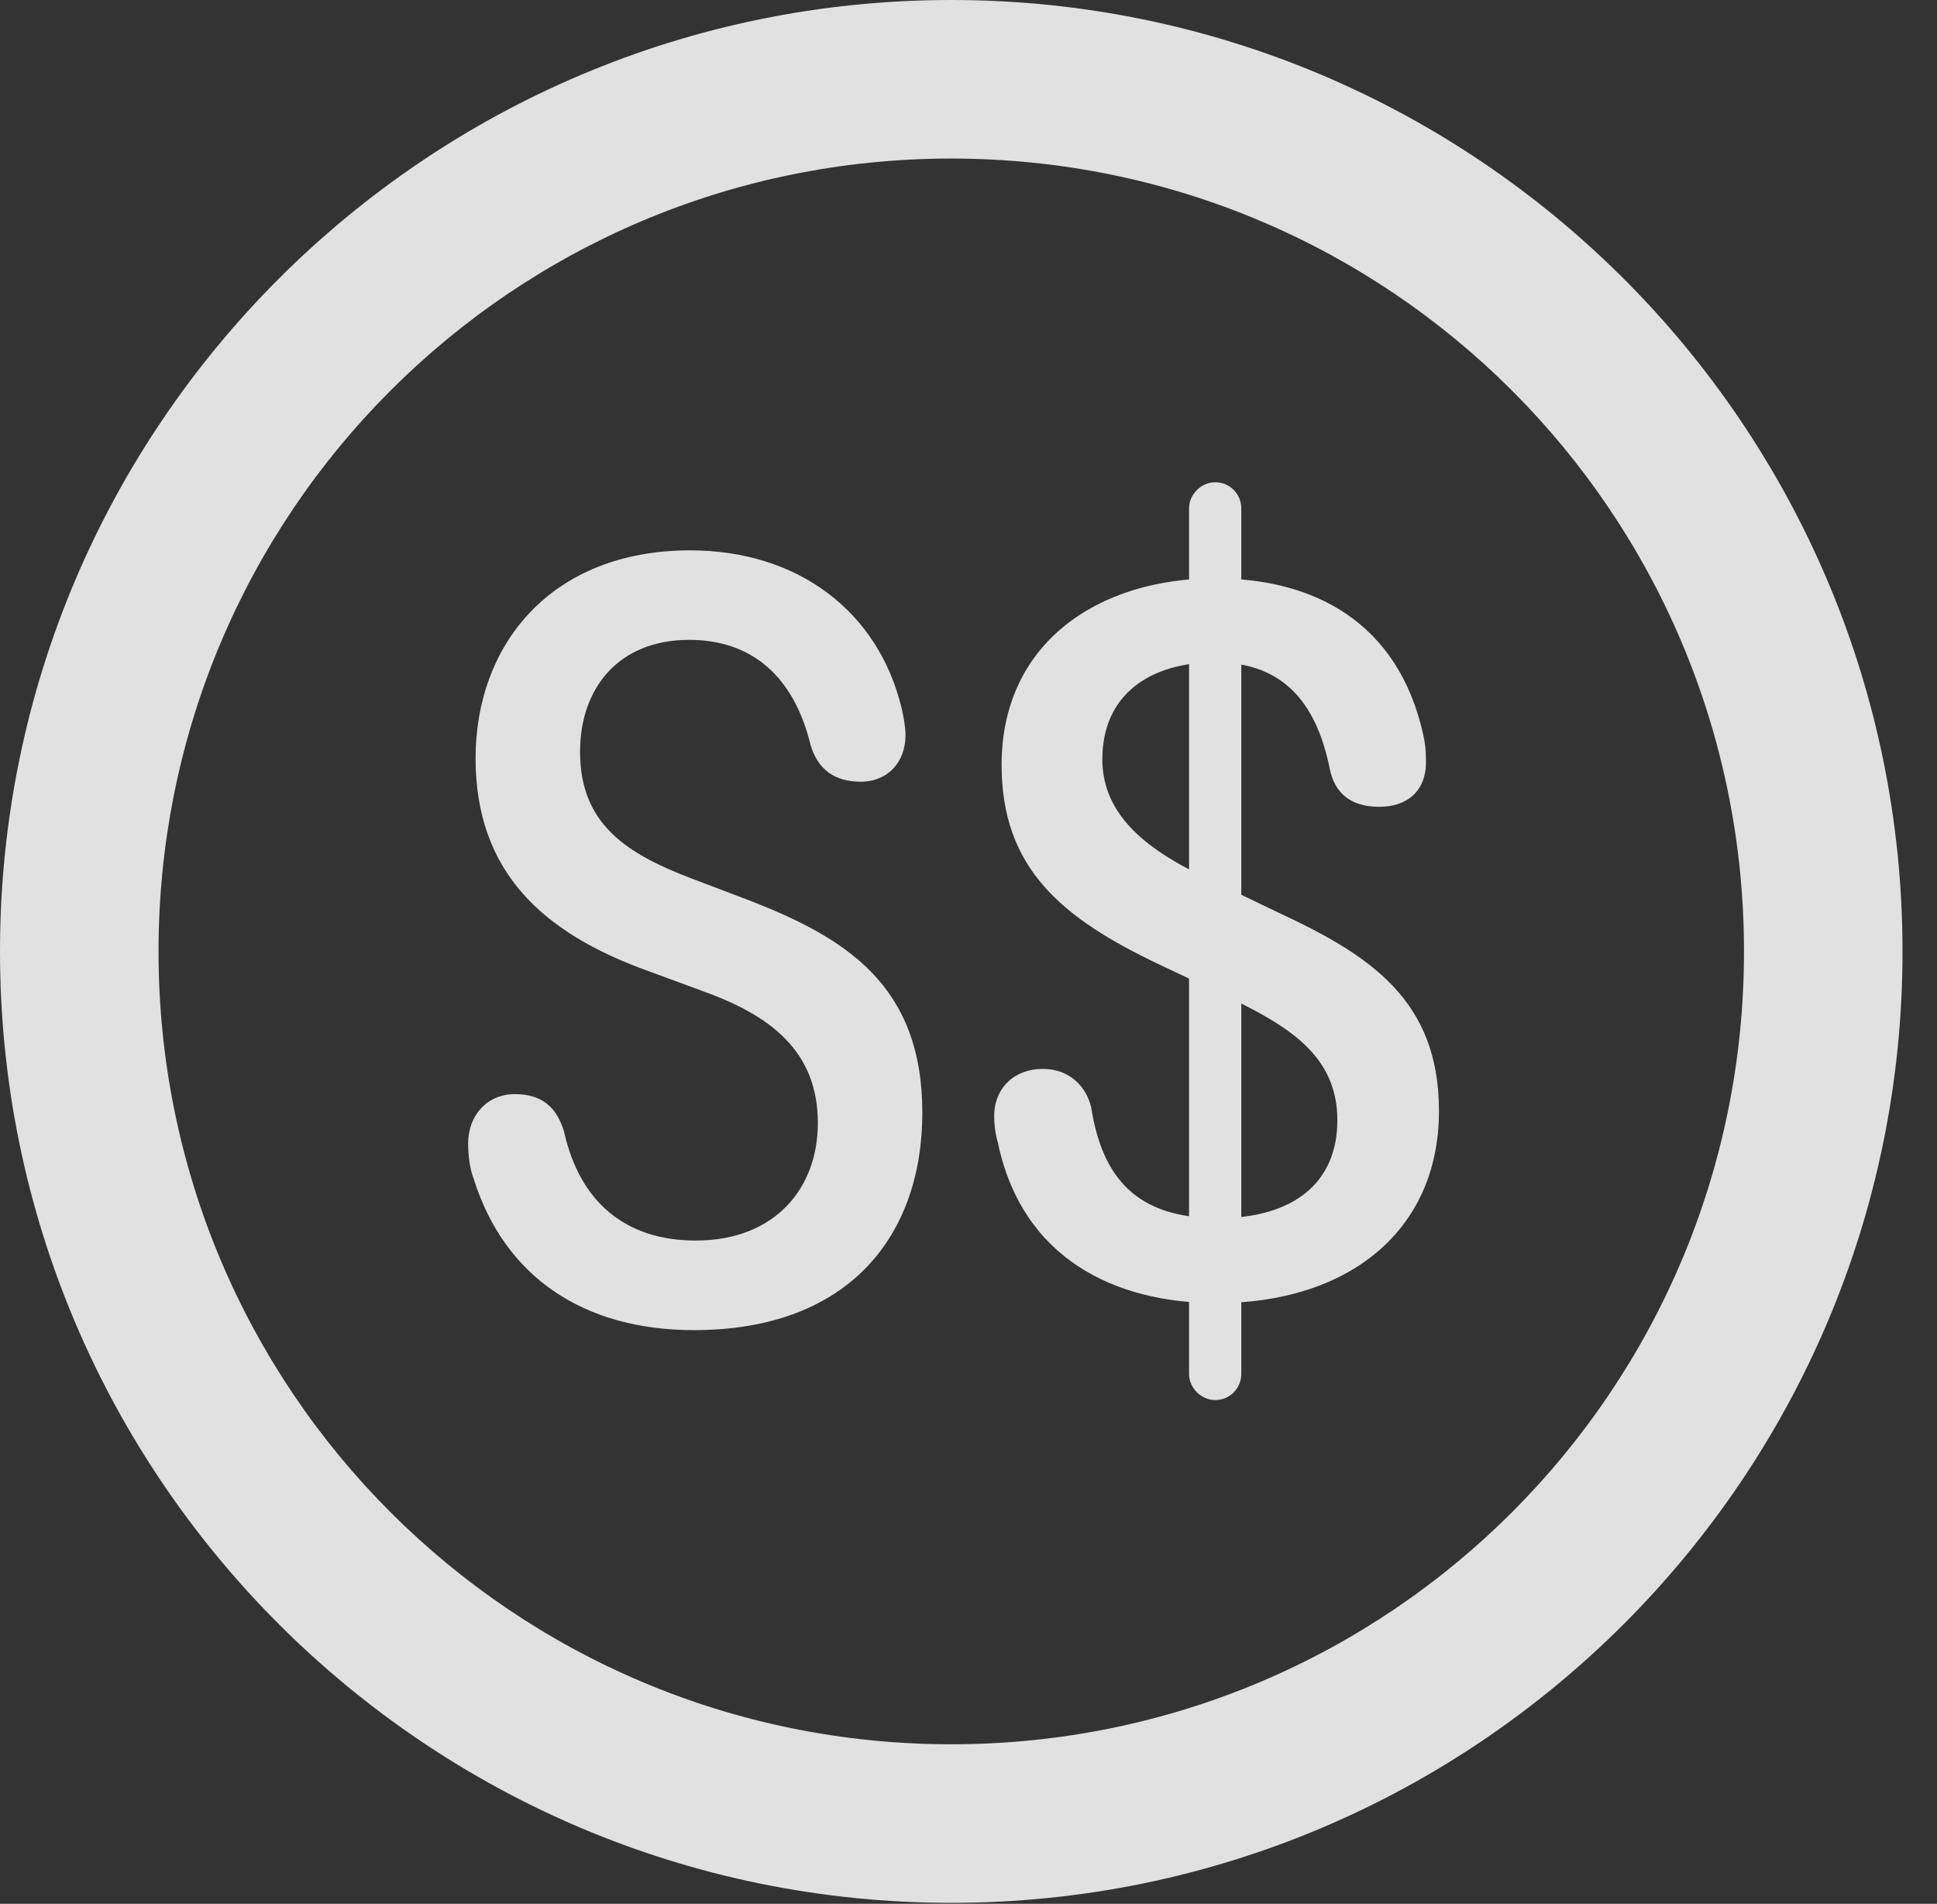 <?xml version="1.0" encoding="UTF-8"?>
<!--Generator: Apple Native CoreSVG 326-->
<!DOCTYPE svg
PUBLIC "-//W3C//DTD SVG 1.1//EN"
       "http://www.w3.org/Graphics/SVG/1.1/DTD/svg11.dtd">
<svg version="1.1" xmlns="http://www.w3.org/2000/svg" xmlns:xlink="http://www.w3.org/1999/xlink" viewBox="0 0 20.283 19.932">
 <rect x="0" y="0" width="20.283" height="19.932" fill="#333333" stroke="none"/>
 <g>
  <rect height="19.932" opacity="0" width="20.283" x="0" y="0"/>
  <path d="M9.961 19.922C15.459 19.922 19.922 15.459 19.922 9.961C19.922 4.463 15.459 0 9.961 0C4.463 0 0 4.463 0 9.961C0 15.459 4.463 19.922 9.961 19.922ZM9.961 18.262C5.371 18.262 1.66 14.551 1.66 9.961C1.66 5.371 5.371 1.66 9.961 1.66C14.551 1.66 18.262 5.371 18.262 9.961C18.262 14.551 14.551 18.262 9.961 18.262Z" fill="white" fill-opacity="0.85"/>
  <path d="M7.266 13.926C8.896 13.926 9.658 12.93 9.658 11.65C9.658 10.312 8.857 9.814 7.812 9.414L7.246 9.199C6.553 8.936 6.074 8.623 6.074 7.871C6.074 7.207 6.475 6.699 7.217 6.699C7.871 6.699 8.311 7.08 8.486 7.793C8.564 8.066 8.75 8.184 9.014 8.184C9.297 8.184 9.482 7.979 9.482 7.695C9.482 7.617 9.463 7.51 9.443 7.422C9.199 6.396 8.35 5.762 7.227 5.762C5.771 5.762 4.98 6.748 4.98 7.939C4.98 9.121 5.674 9.766 6.787 10.166L7.344 10.371C8.057 10.625 8.564 10.996 8.564 11.758C8.564 12.441 8.115 12.988 7.285 12.988C6.553 12.988 6.074 12.588 5.908 11.855C5.83 11.582 5.664 11.455 5.391 11.455C5.107 11.455 4.902 11.67 4.902 11.973C4.902 12.1 4.922 12.246 4.961 12.344C5.283 13.369 6.113 13.926 7.266 13.926ZM12.744 13.643C14.102 13.643 15.068 12.9 15.068 11.631C15.068 10.469 14.346 10 13.379 9.551L12.666 9.209C12.041 8.916 11.543 8.555 11.543 7.949C11.543 7.266 12.051 6.934 12.725 6.934C13.486 6.934 13.799 7.422 13.926 8.057C13.975 8.291 14.131 8.447 14.443 8.447C14.736 8.447 14.932 8.281 14.932 7.979C14.932 7.852 14.922 7.773 14.902 7.686C14.639 6.514 13.76 6.055 12.725 6.055C11.504 6.055 10.488 6.729 10.488 8.008C10.488 9.102 11.133 9.619 12.139 10.098L12.842 10.43C13.467 10.732 14.004 11.035 14.004 11.729C14.004 12.383 13.545 12.754 12.754 12.754C11.914 12.754 11.543 12.344 11.426 11.592C11.377 11.387 11.211 11.191 10.918 11.191C10.625 11.191 10.41 11.387 10.41 11.69C10.41 11.758 10.42 11.865 10.449 11.963C10.703 13.174 11.67 13.643 12.744 13.643ZM12.725 14.658C12.881 14.658 12.998 14.531 12.998 14.385L12.998 5.322C12.998 5.176 12.881 5.049 12.725 5.049C12.578 5.049 12.451 5.176 12.451 5.322L12.451 14.385C12.451 14.531 12.578 14.658 12.725 14.658Z" fill="white" fill-opacity="0.85"/>
 </g>
</svg>

